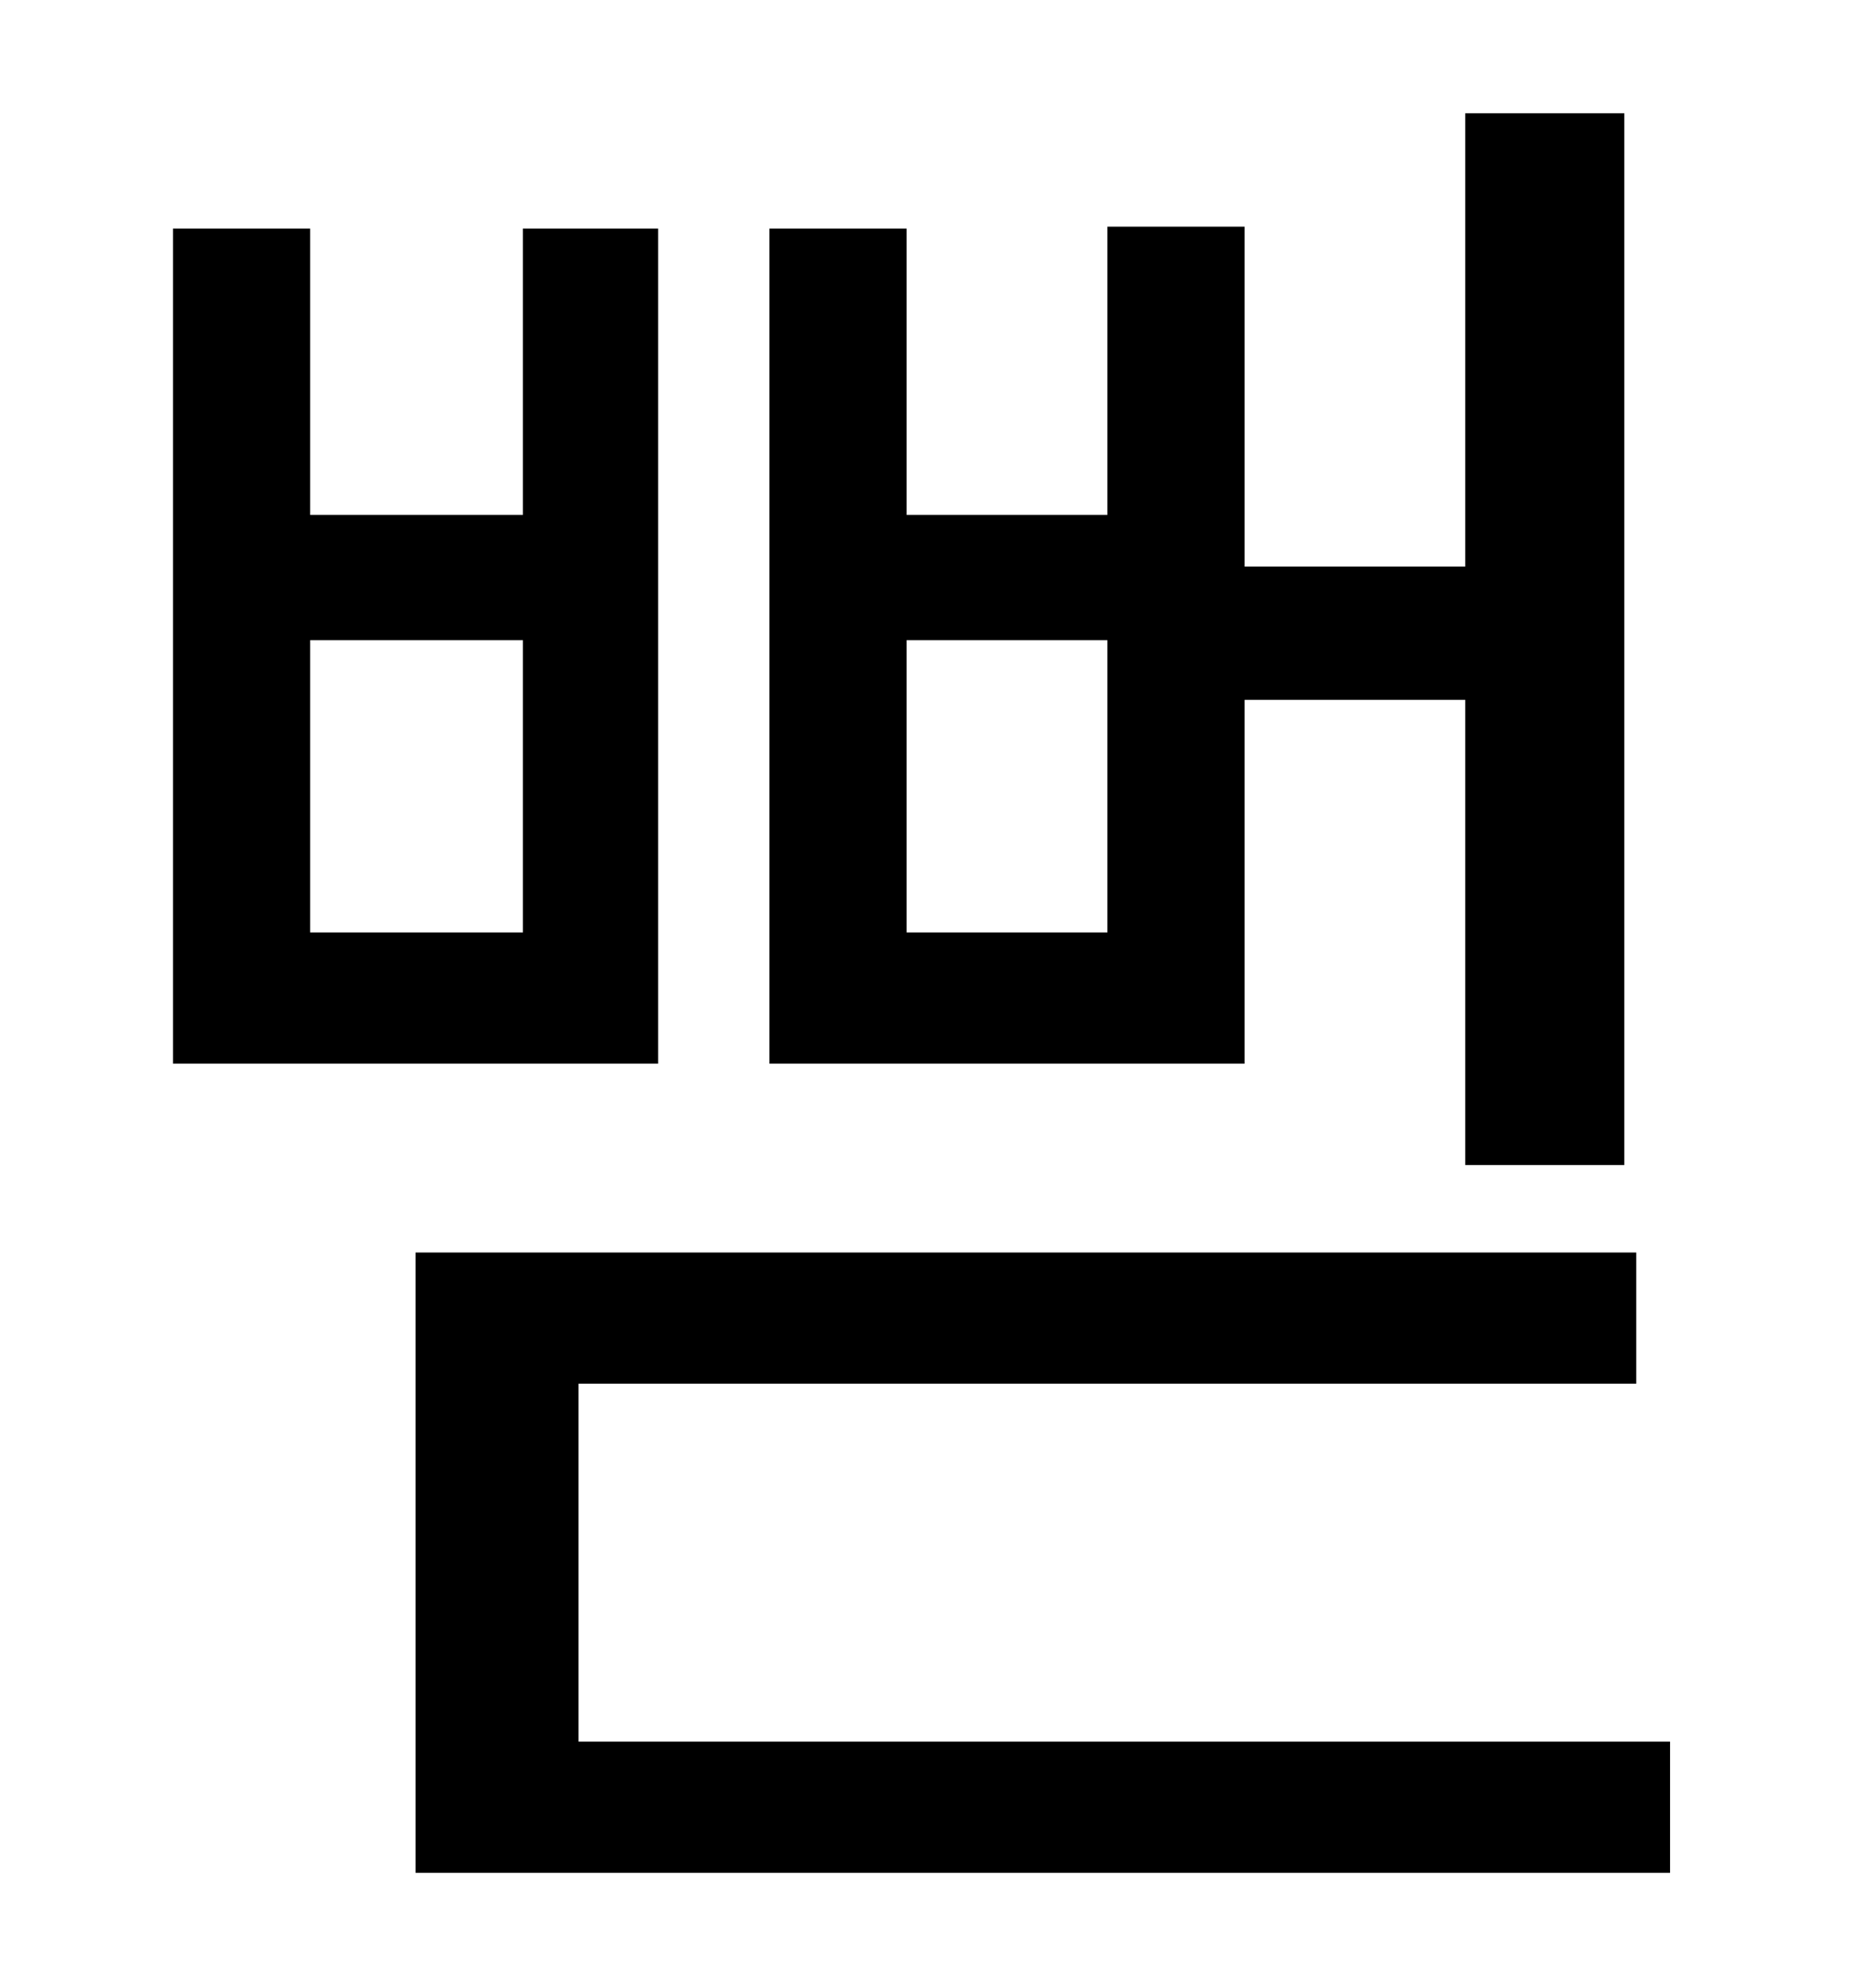 <?xml version="1.0" standalone="no"?>
<!DOCTYPE svg PUBLIC "-//W3C//DTD SVG 1.1//EN" "http://www.w3.org/Graphics/SVG/1.1/DTD/svg11.dtd" >
<svg xmlns="http://www.w3.org/2000/svg" xmlns:xlink="http://www.w3.org/1999/xlink" version="1.1" viewBox="-10 0 930 1000">
   <path fill="currentColor"
d="M547 469v-147h-101v147h101zM616 352v183h-239v-420h69v144h101v-145h69v171h111v-228h80v529h-80v-234h-111zM253 469v-147h-107v147h107zM321 115v420h-244v-420h69v144h107v-144h68zM281 876h549v66h-631v-312h614v66h-532v180z" />
</svg>
